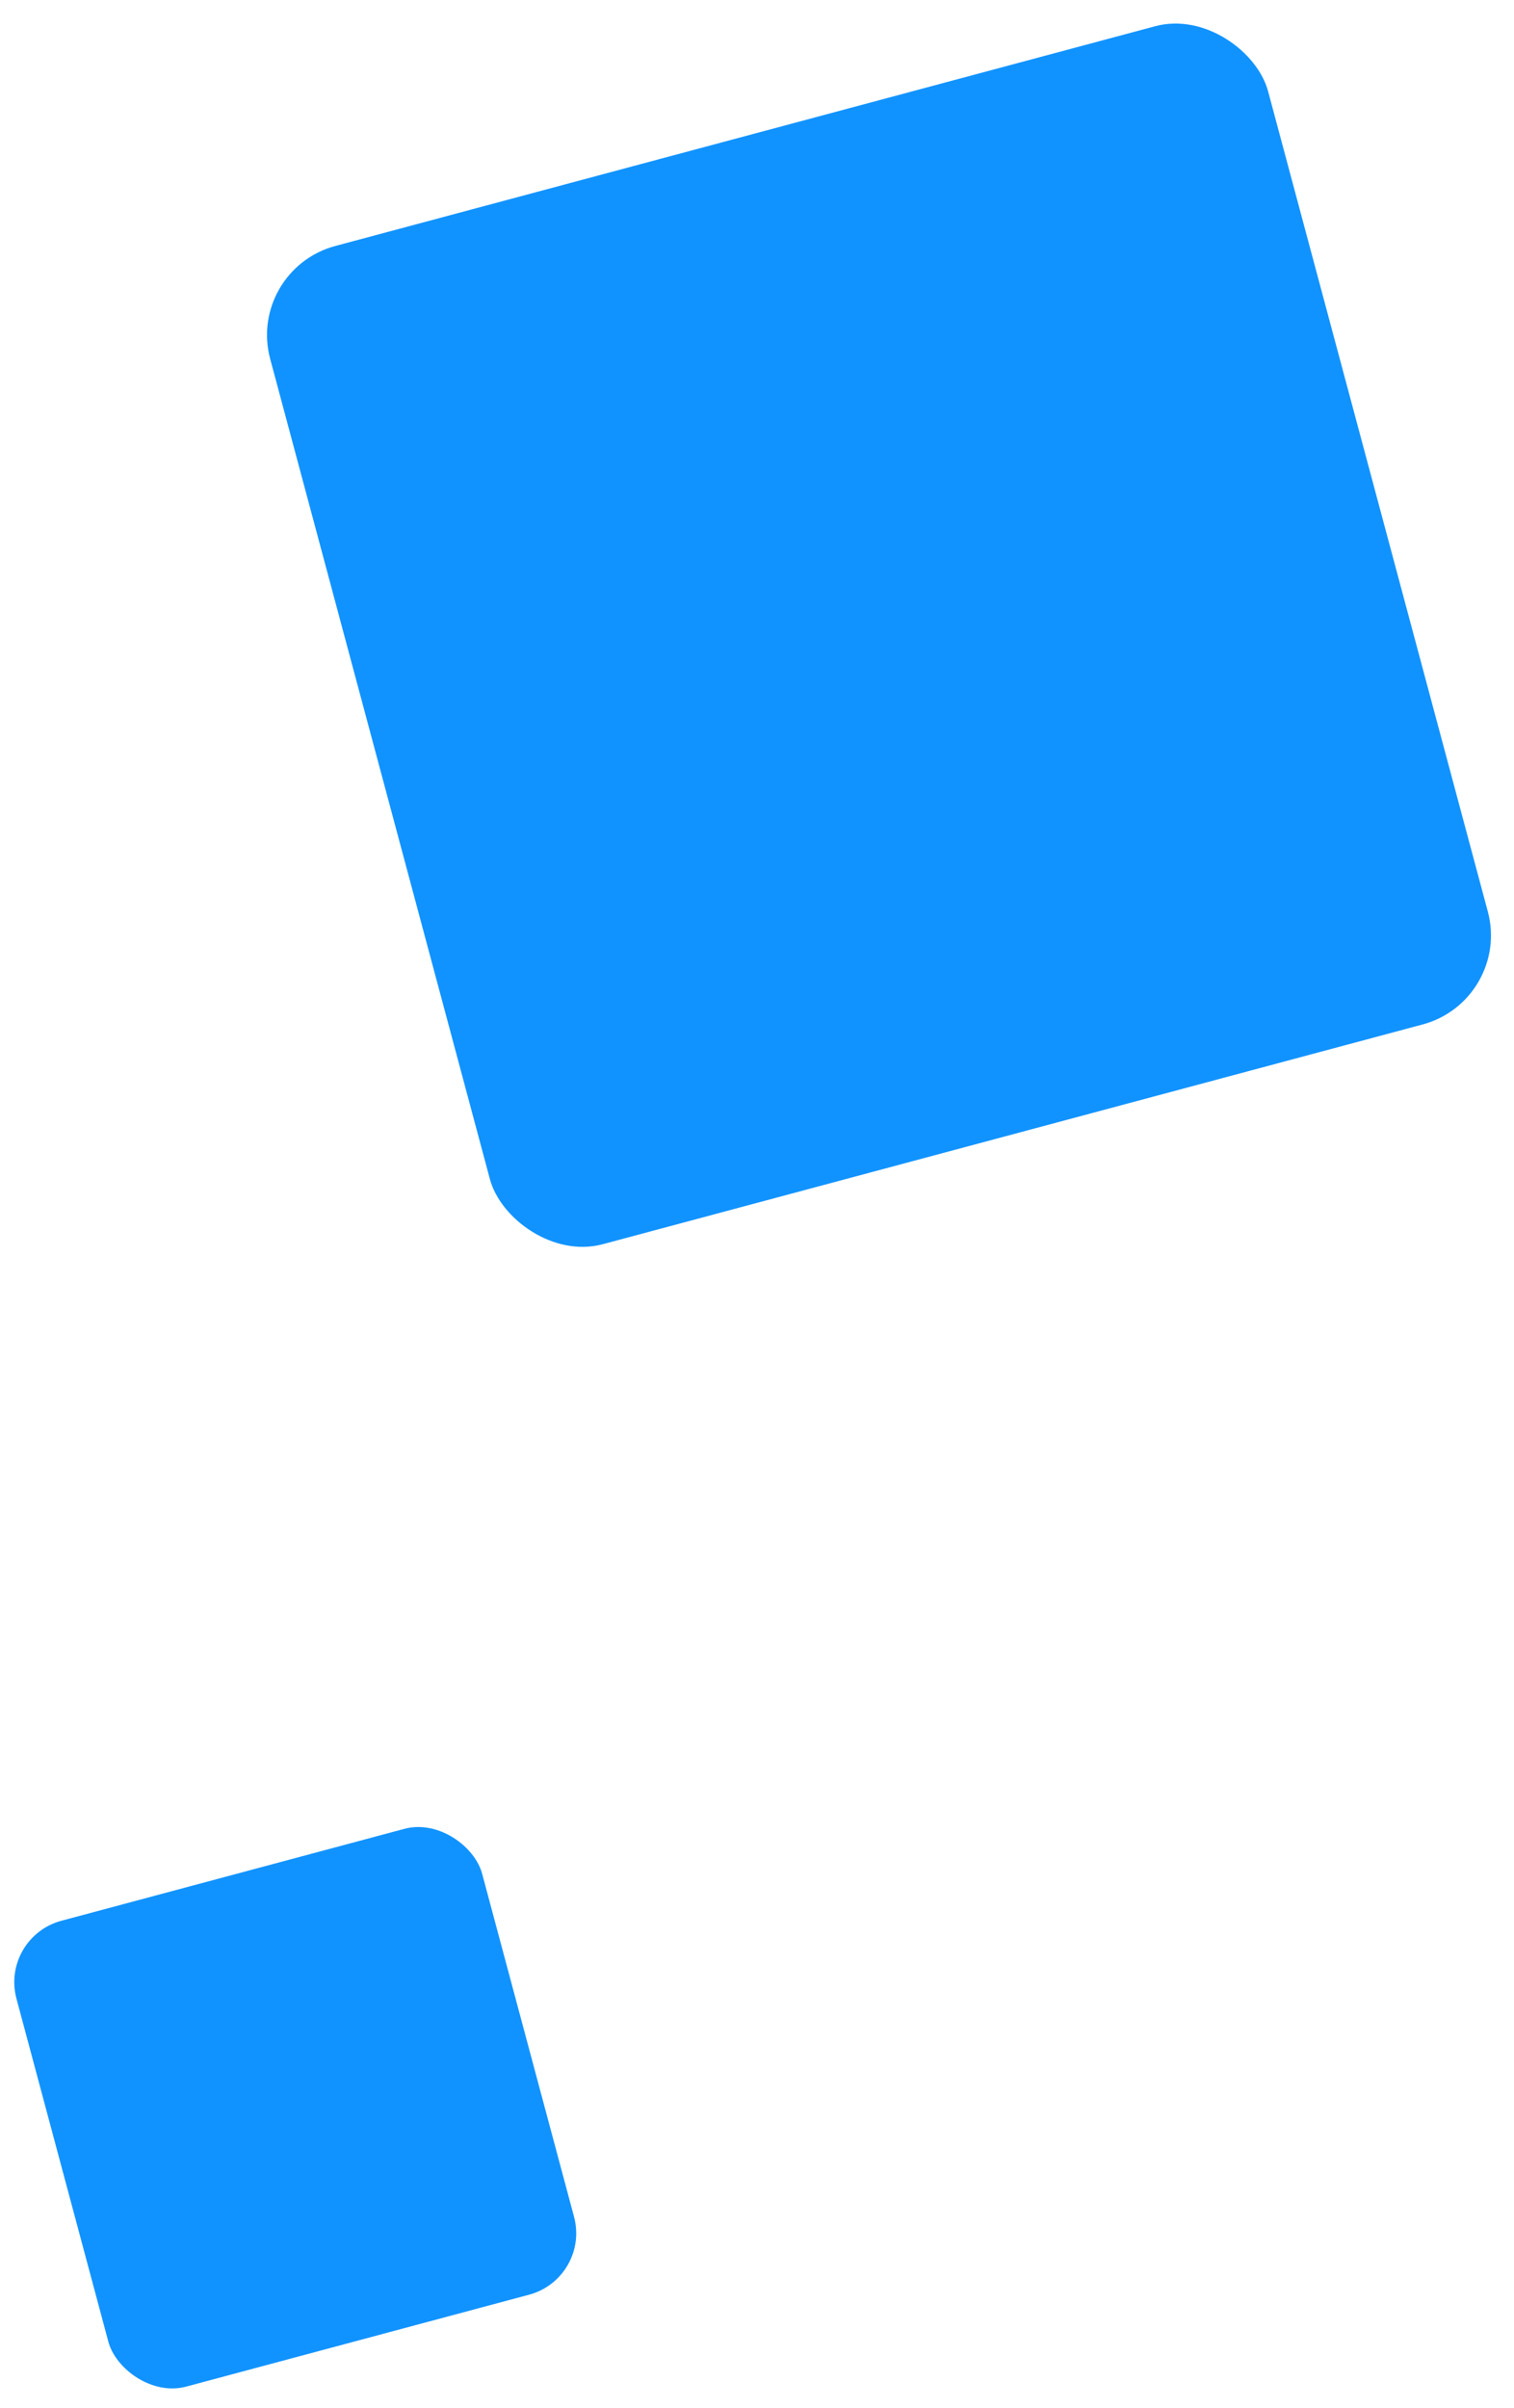 <svg width="183" height="291" fill="none" xmlns="http://www.w3.org/2000/svg"><rect x="29.773" y="32.604" width="124.879" height="124.879" rx="11.137" transform="rotate(-15 29.773 32.604)" fill="#1193FF"/><rect y="234.083" width="58.277" height="58.277" rx="7.683" transform="rotate(-15 0 234.083)" fill="#1193FF"/></svg>